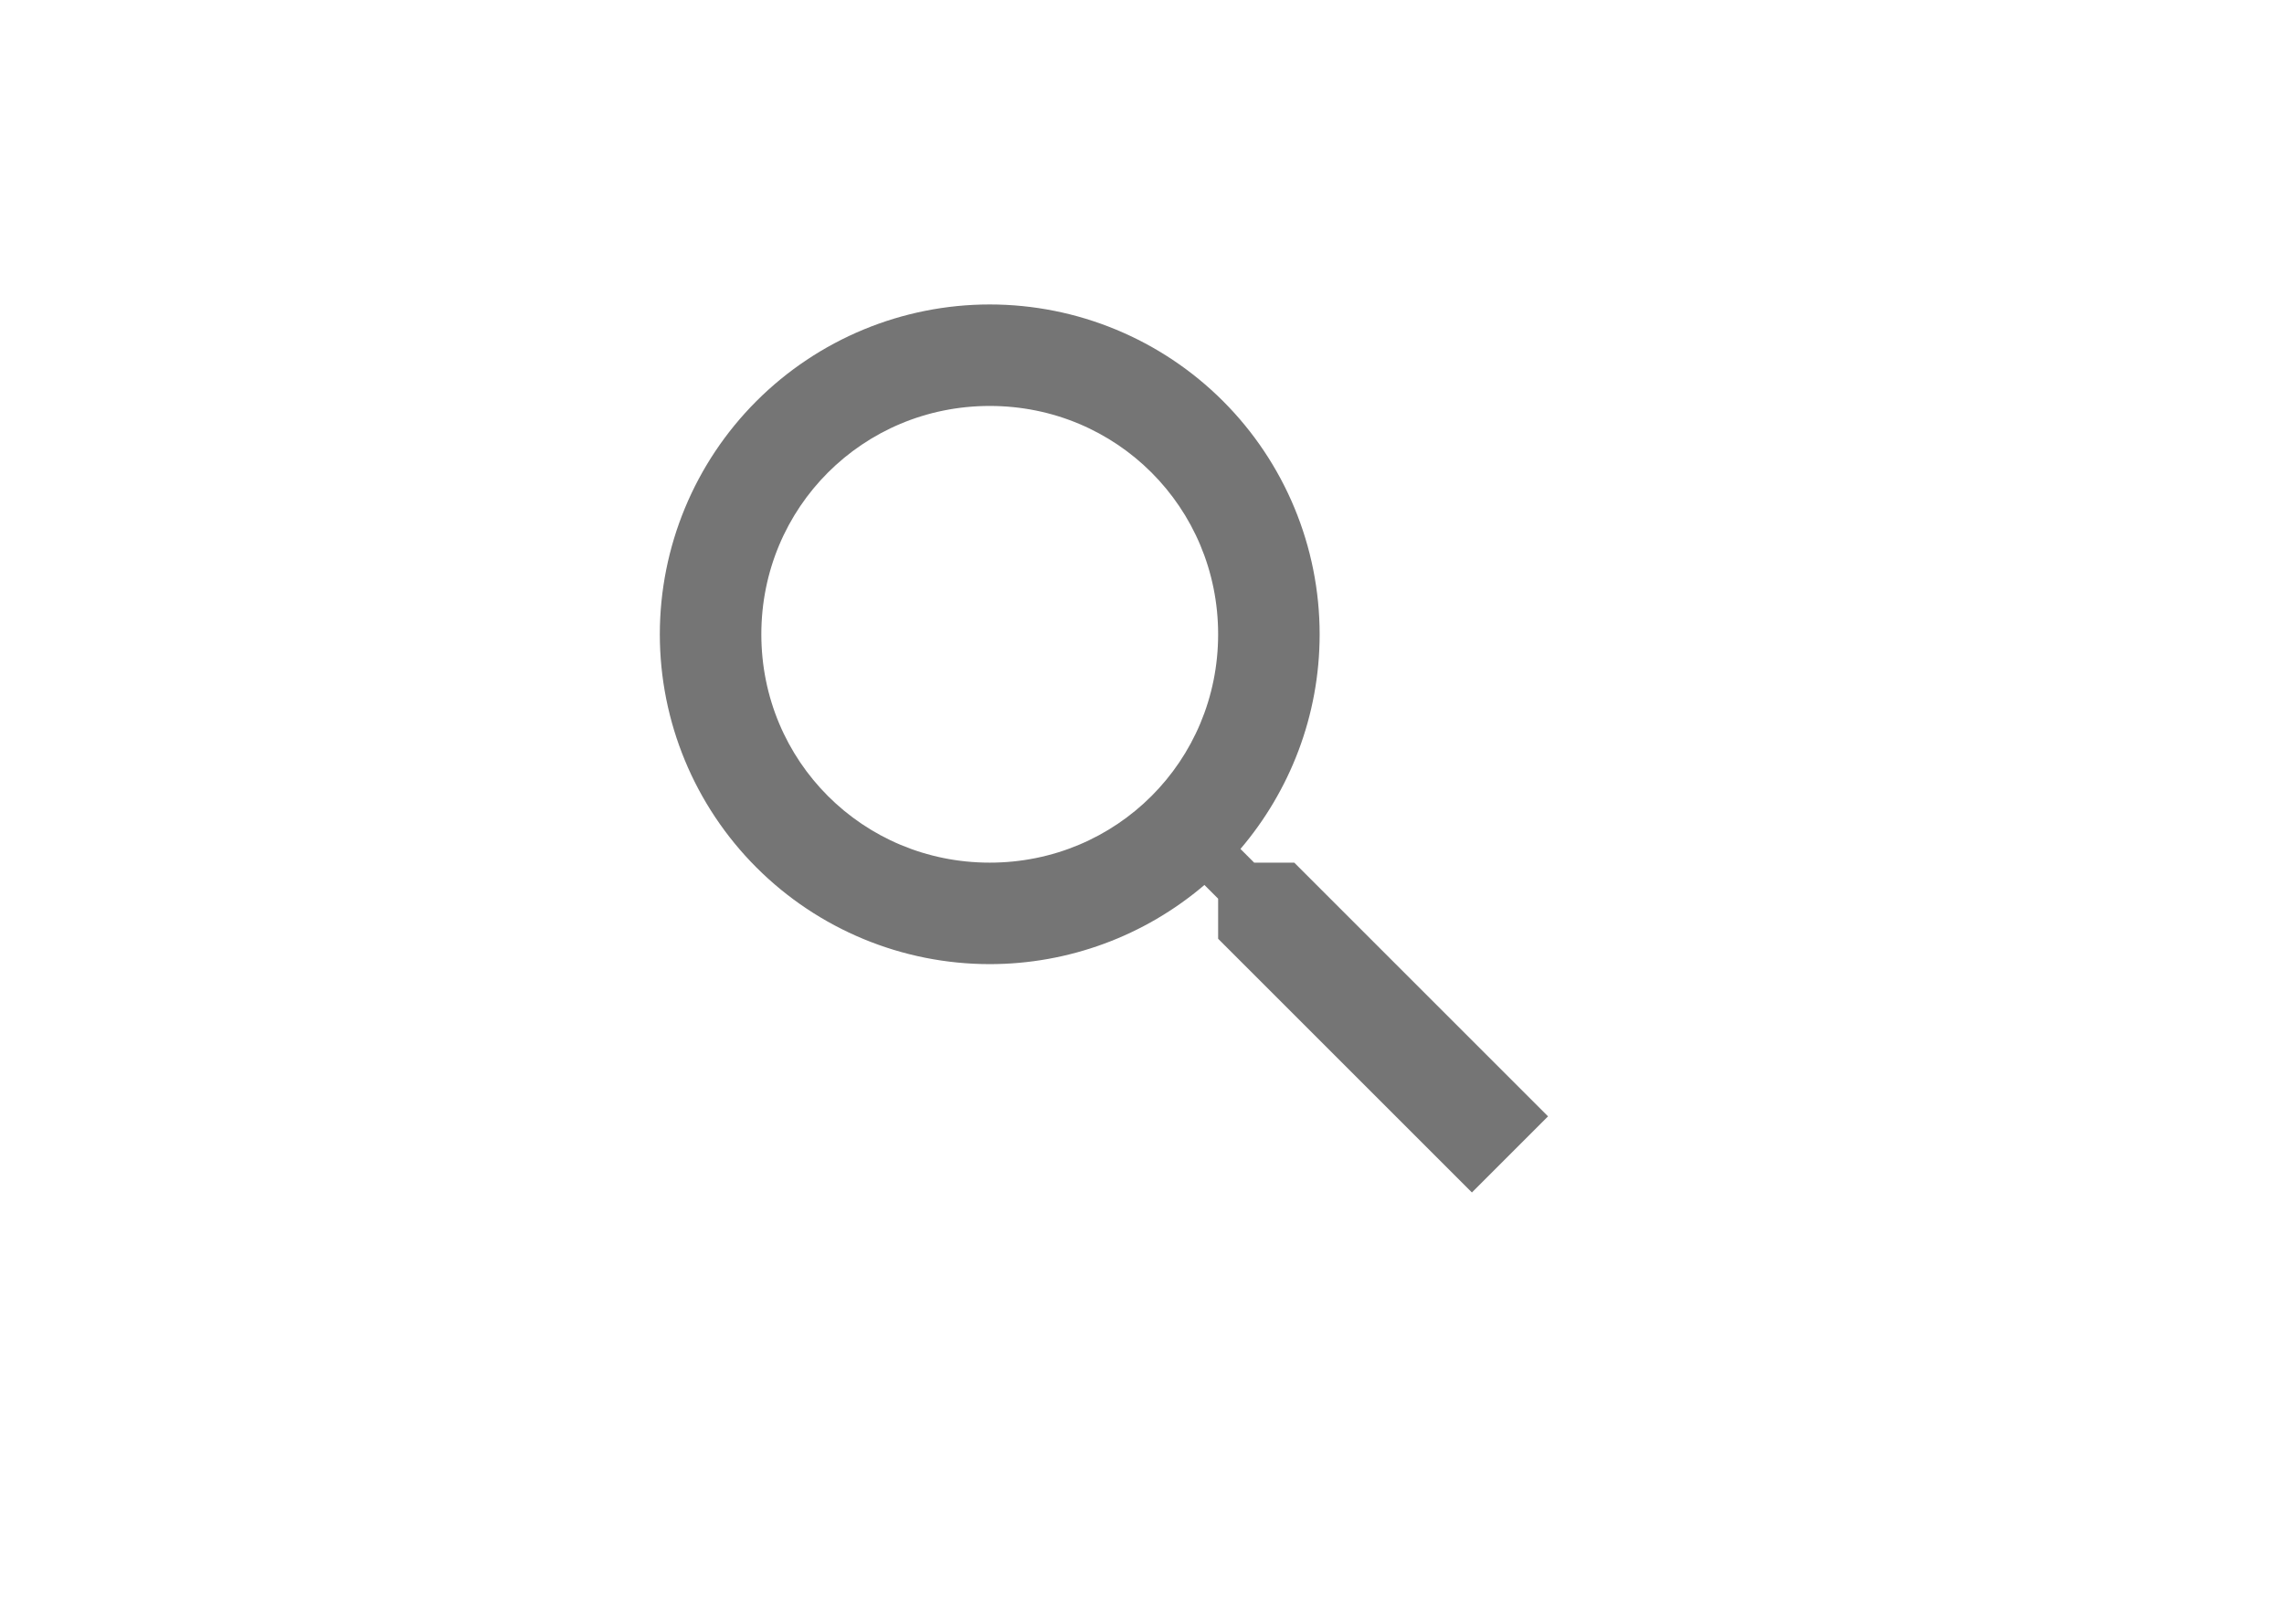 <svg width="45" height="32" viewBox="0 0 45 32" fill="none" xmlns="http://www.w3.org/2000/svg">
<rect width="45" height="32" fill="white"/>
<path d="M19.5 6C21.224 6 22.877 6.685 24.096 7.904C25.315 9.123 26 10.776 26 12.5C26 14.11 25.41 15.59 24.44 16.73L24.71 17H25.5L30.5 22L29 23.5L24 18.5V17.71L23.73 17.44C22.55 18.447 21.051 19 19.5 19C17.776 19 16.123 18.315 14.904 17.096C13.685 15.877 13 14.224 13 12.5C13 10.776 13.685 9.123 14.904 7.904C16.123 6.685 17.776 6 19.5 6ZM19.5 8C17 8 15 10 15 12.5C15 15 17 17 19.5 17C22 17 24 15 24 12.5C24 10 22 8 19.5 8Z" fill="black" fill-opacity="0.54"/>
</svg>
